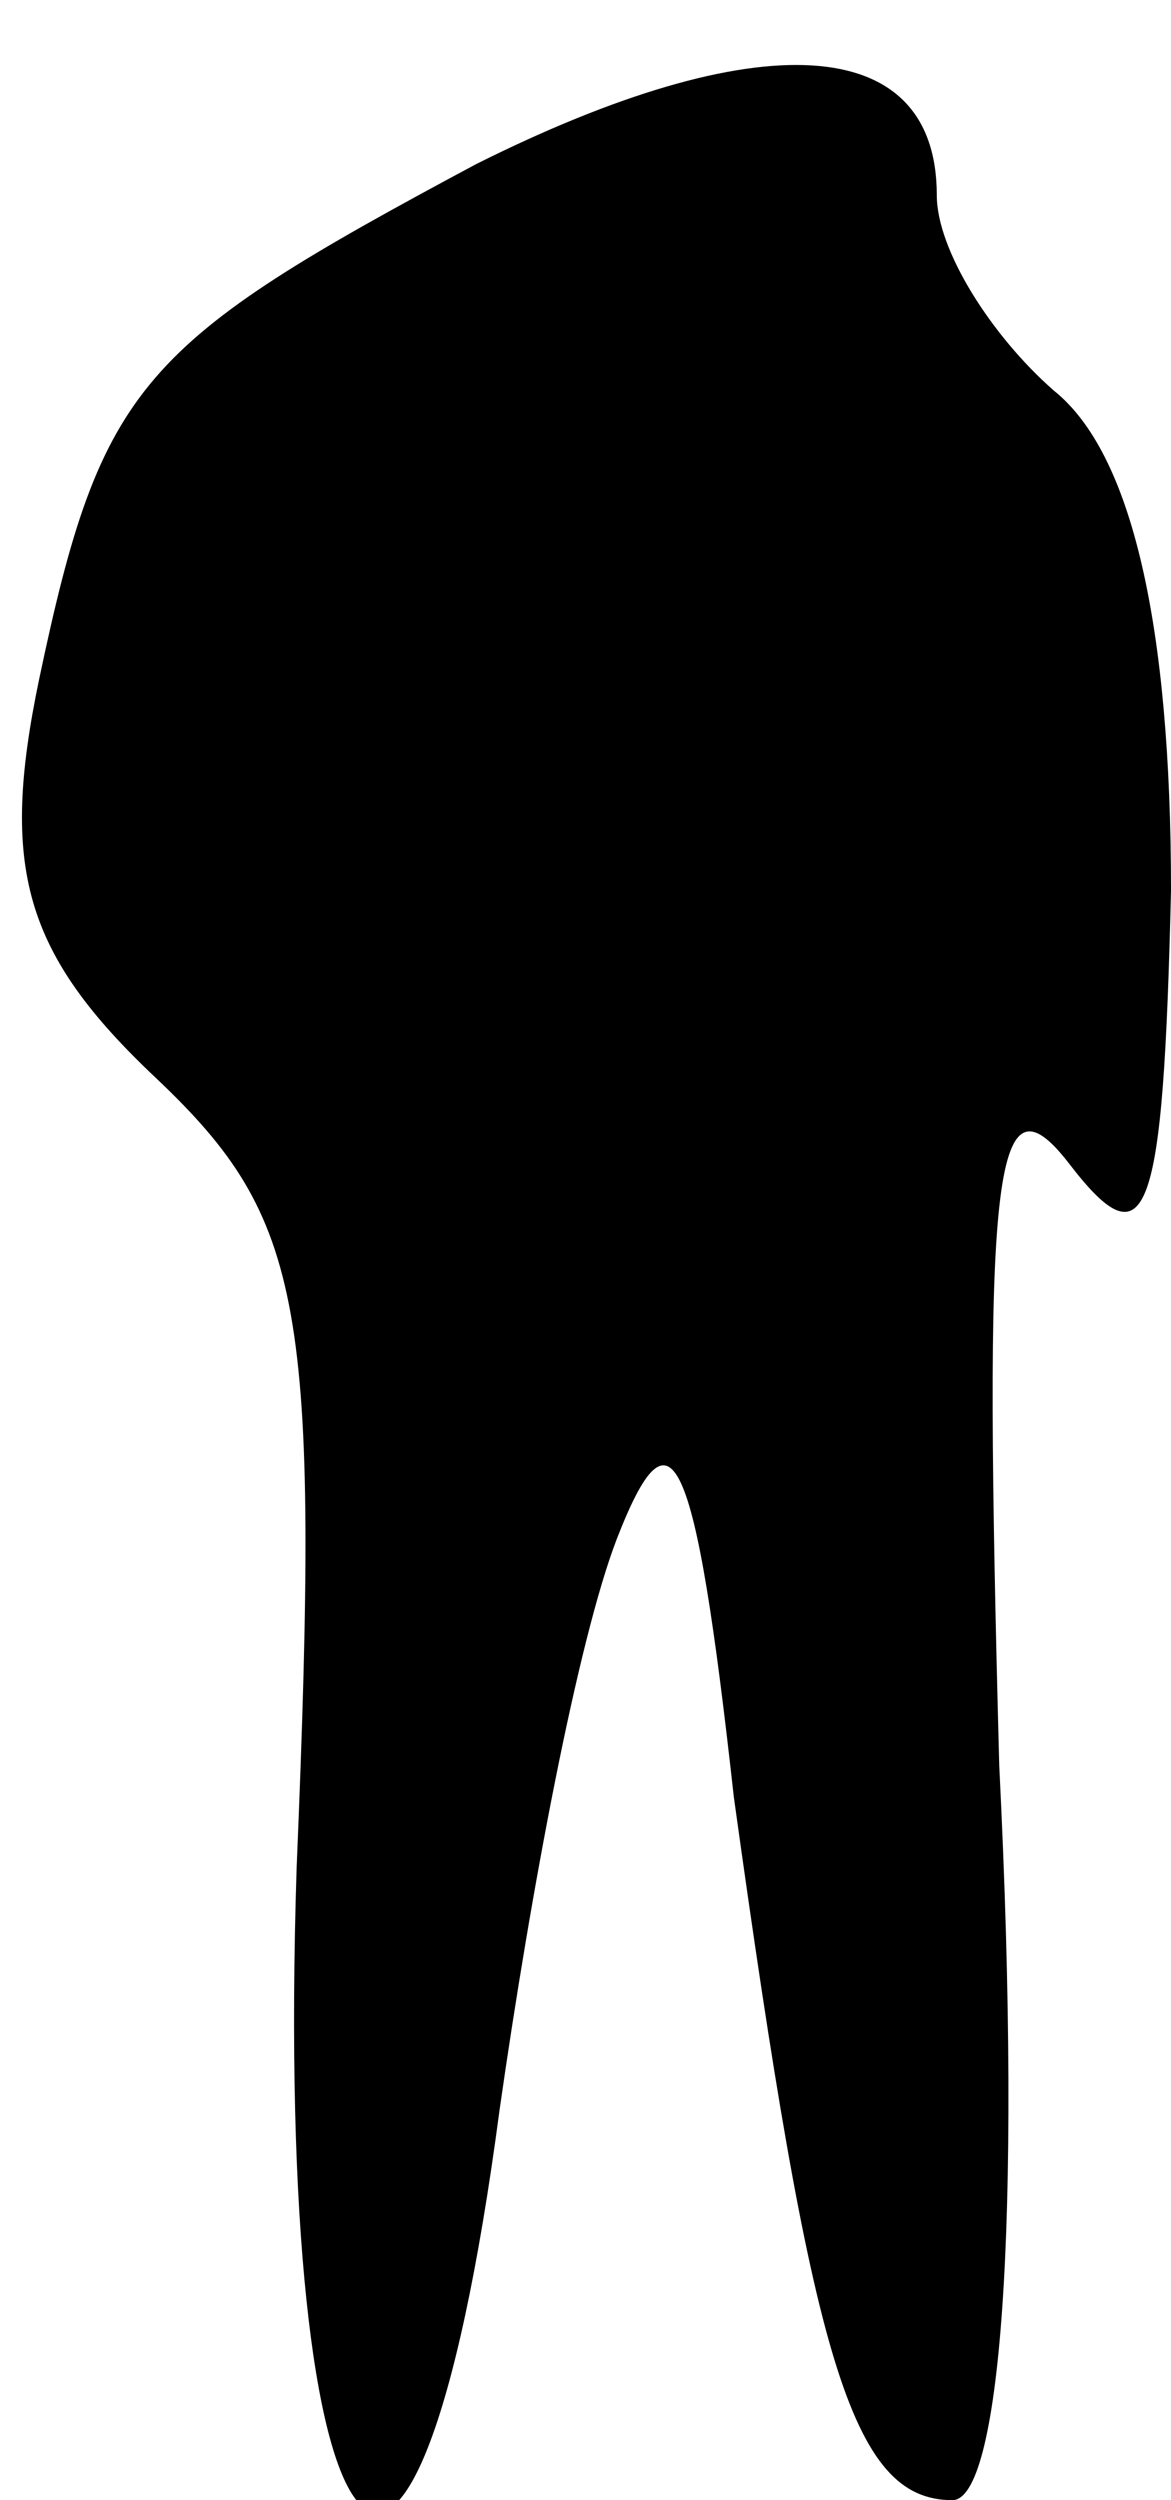 <?xml version="1.0" standalone="no"?>
<!DOCTYPE svg PUBLIC "-//W3C//DTD SVG 20010904//EN"
 "http://www.w3.org/TR/2001/REC-SVG-20010904/DTD/svg10.dtd">
<svg version="1.0" xmlns="http://www.w3.org/2000/svg"
 width="15pt" height="32pt" viewBox="0 0 15 32"
 preserveAspectRatio="xMidYMid meet">
<g transform="translate(0,32) scale(0.1,-0.1)"
fill="#000000" stroke="none">
<path fill="#000000" stroke="none" d="M61 299 c-43 -23 -48 -28 -56 -66 -5
-24 -2 -35 15 -51 19 -18 21 -29 18 -101 -3 -92 15 -114 26 -31 4 28 10 60 15
73 7 18 10 12 15 -33 10 -72 15 -90 28 -90 6 0 9 34 6 94 -2 75 -1 90 9 77 10
-13 12 -7 13 35 0 34 -5 56 -15 64 -8 7 -15 18 -15 25 0 21 -23 22 -59 4z"/>
</g>
</svg>
